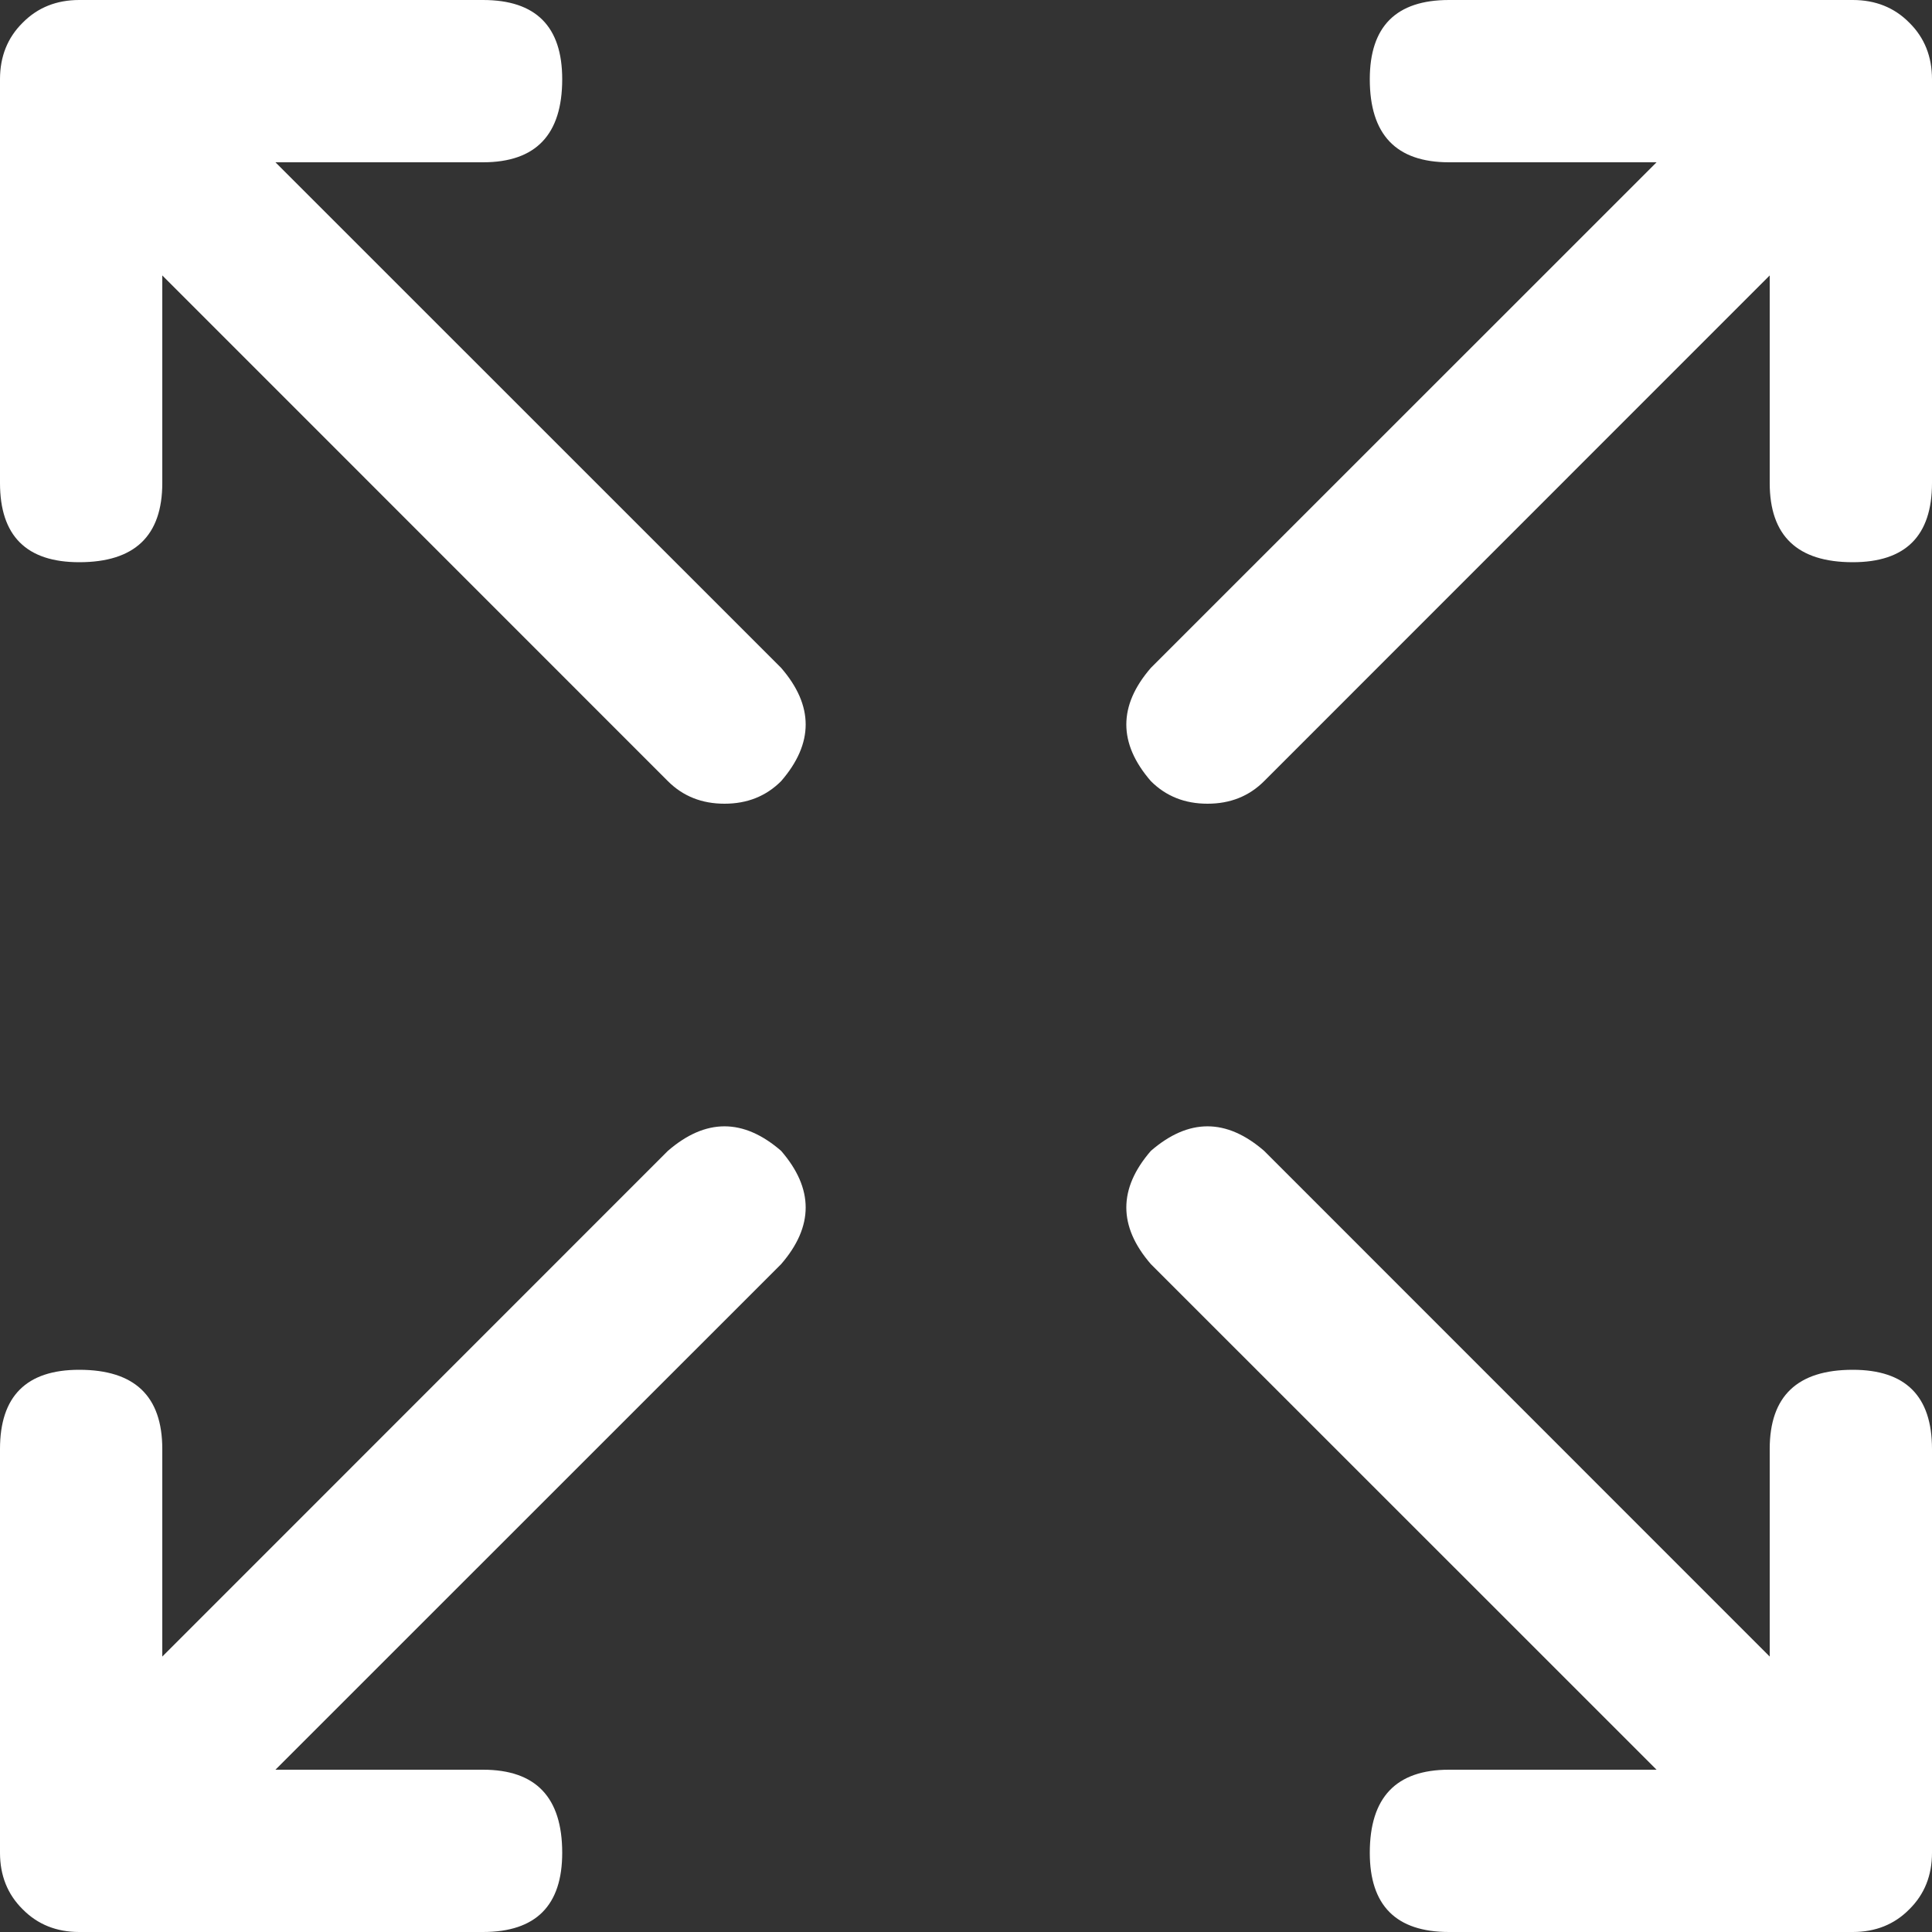 <svg width="16" height="16" viewBox="0 0 16 16" fill="none" xmlns="http://www.w3.org/2000/svg">
<rect x="0" y="0" width="16" height="16" fill="#333333" stroke="none"/>
<path d="M0.656 16H4C4.438 16 4.656 15.781 4.656 15.344C4.656 14.885 4.438 14.656 4 14.656H2.281L6.469 10.469C6.74 10.156 6.74 9.844 6.469 9.531C6.156 9.26 5.844 9.26 5.531 9.531L1.344 13.719V12C1.344 11.562 1.115 11.344 0.656 11.344C0.219 11.344 0 11.562 0 12V15.344C0 15.531 0.062 15.688 0.188 15.812C0.312 15.938 0.469 16 0.656 16ZM15.344 11.344C14.885 11.344 14.656 11.562 14.656 12V13.719L10.469 9.531C10.156 9.26 9.844 9.26 9.531 9.531C9.26 9.844 9.26 10.156 9.531 10.469L13.719 14.656H12C11.562 14.656 11.344 14.885 11.344 15.344C11.344 15.781 11.562 16 12 16H15.344C15.531 16 15.688 15.938 15.812 15.812C15.938 15.688 16 15.531 16 15.344V12C16 11.562 15.781 11.344 15.344 11.344ZM15.344 0H12C11.562 0 11.344 0.219 11.344 0.656C11.344 1.115 11.562 1.344 12 1.344H13.719L9.531 5.531C9.26 5.844 9.26 6.156 9.531 6.469C9.656 6.594 9.812 6.656 10 6.656C10.188 6.656 10.344 6.594 10.469 6.469L14.656 2.281V4C14.656 4.438 14.885 4.656 15.344 4.656C15.781 4.656 16 4.438 16 4V0.656C16 0.469 15.938 0.312 15.812 0.188C15.688 0.062 15.531 0 15.344 0ZM0.656 4.656C1.115 4.656 1.344 4.438 1.344 4V2.281L5.531 6.469C5.656 6.594 5.812 6.656 6 6.656C6.188 6.656 6.344 6.594 6.469 6.469C6.74 6.156 6.74 5.844 6.469 5.531L2.281 1.344H4C4.438 1.344 4.656 1.115 4.656 0.656C4.656 0.219 4.438 0 4 0H0.656C0.469 0 0.312 0.062 0.188 0.188C0.062 0.312 0 0.469 0 0.656V4C0 4.438 0.219 4.656 0.656 4.656Z" fill="white"/>
</svg>
